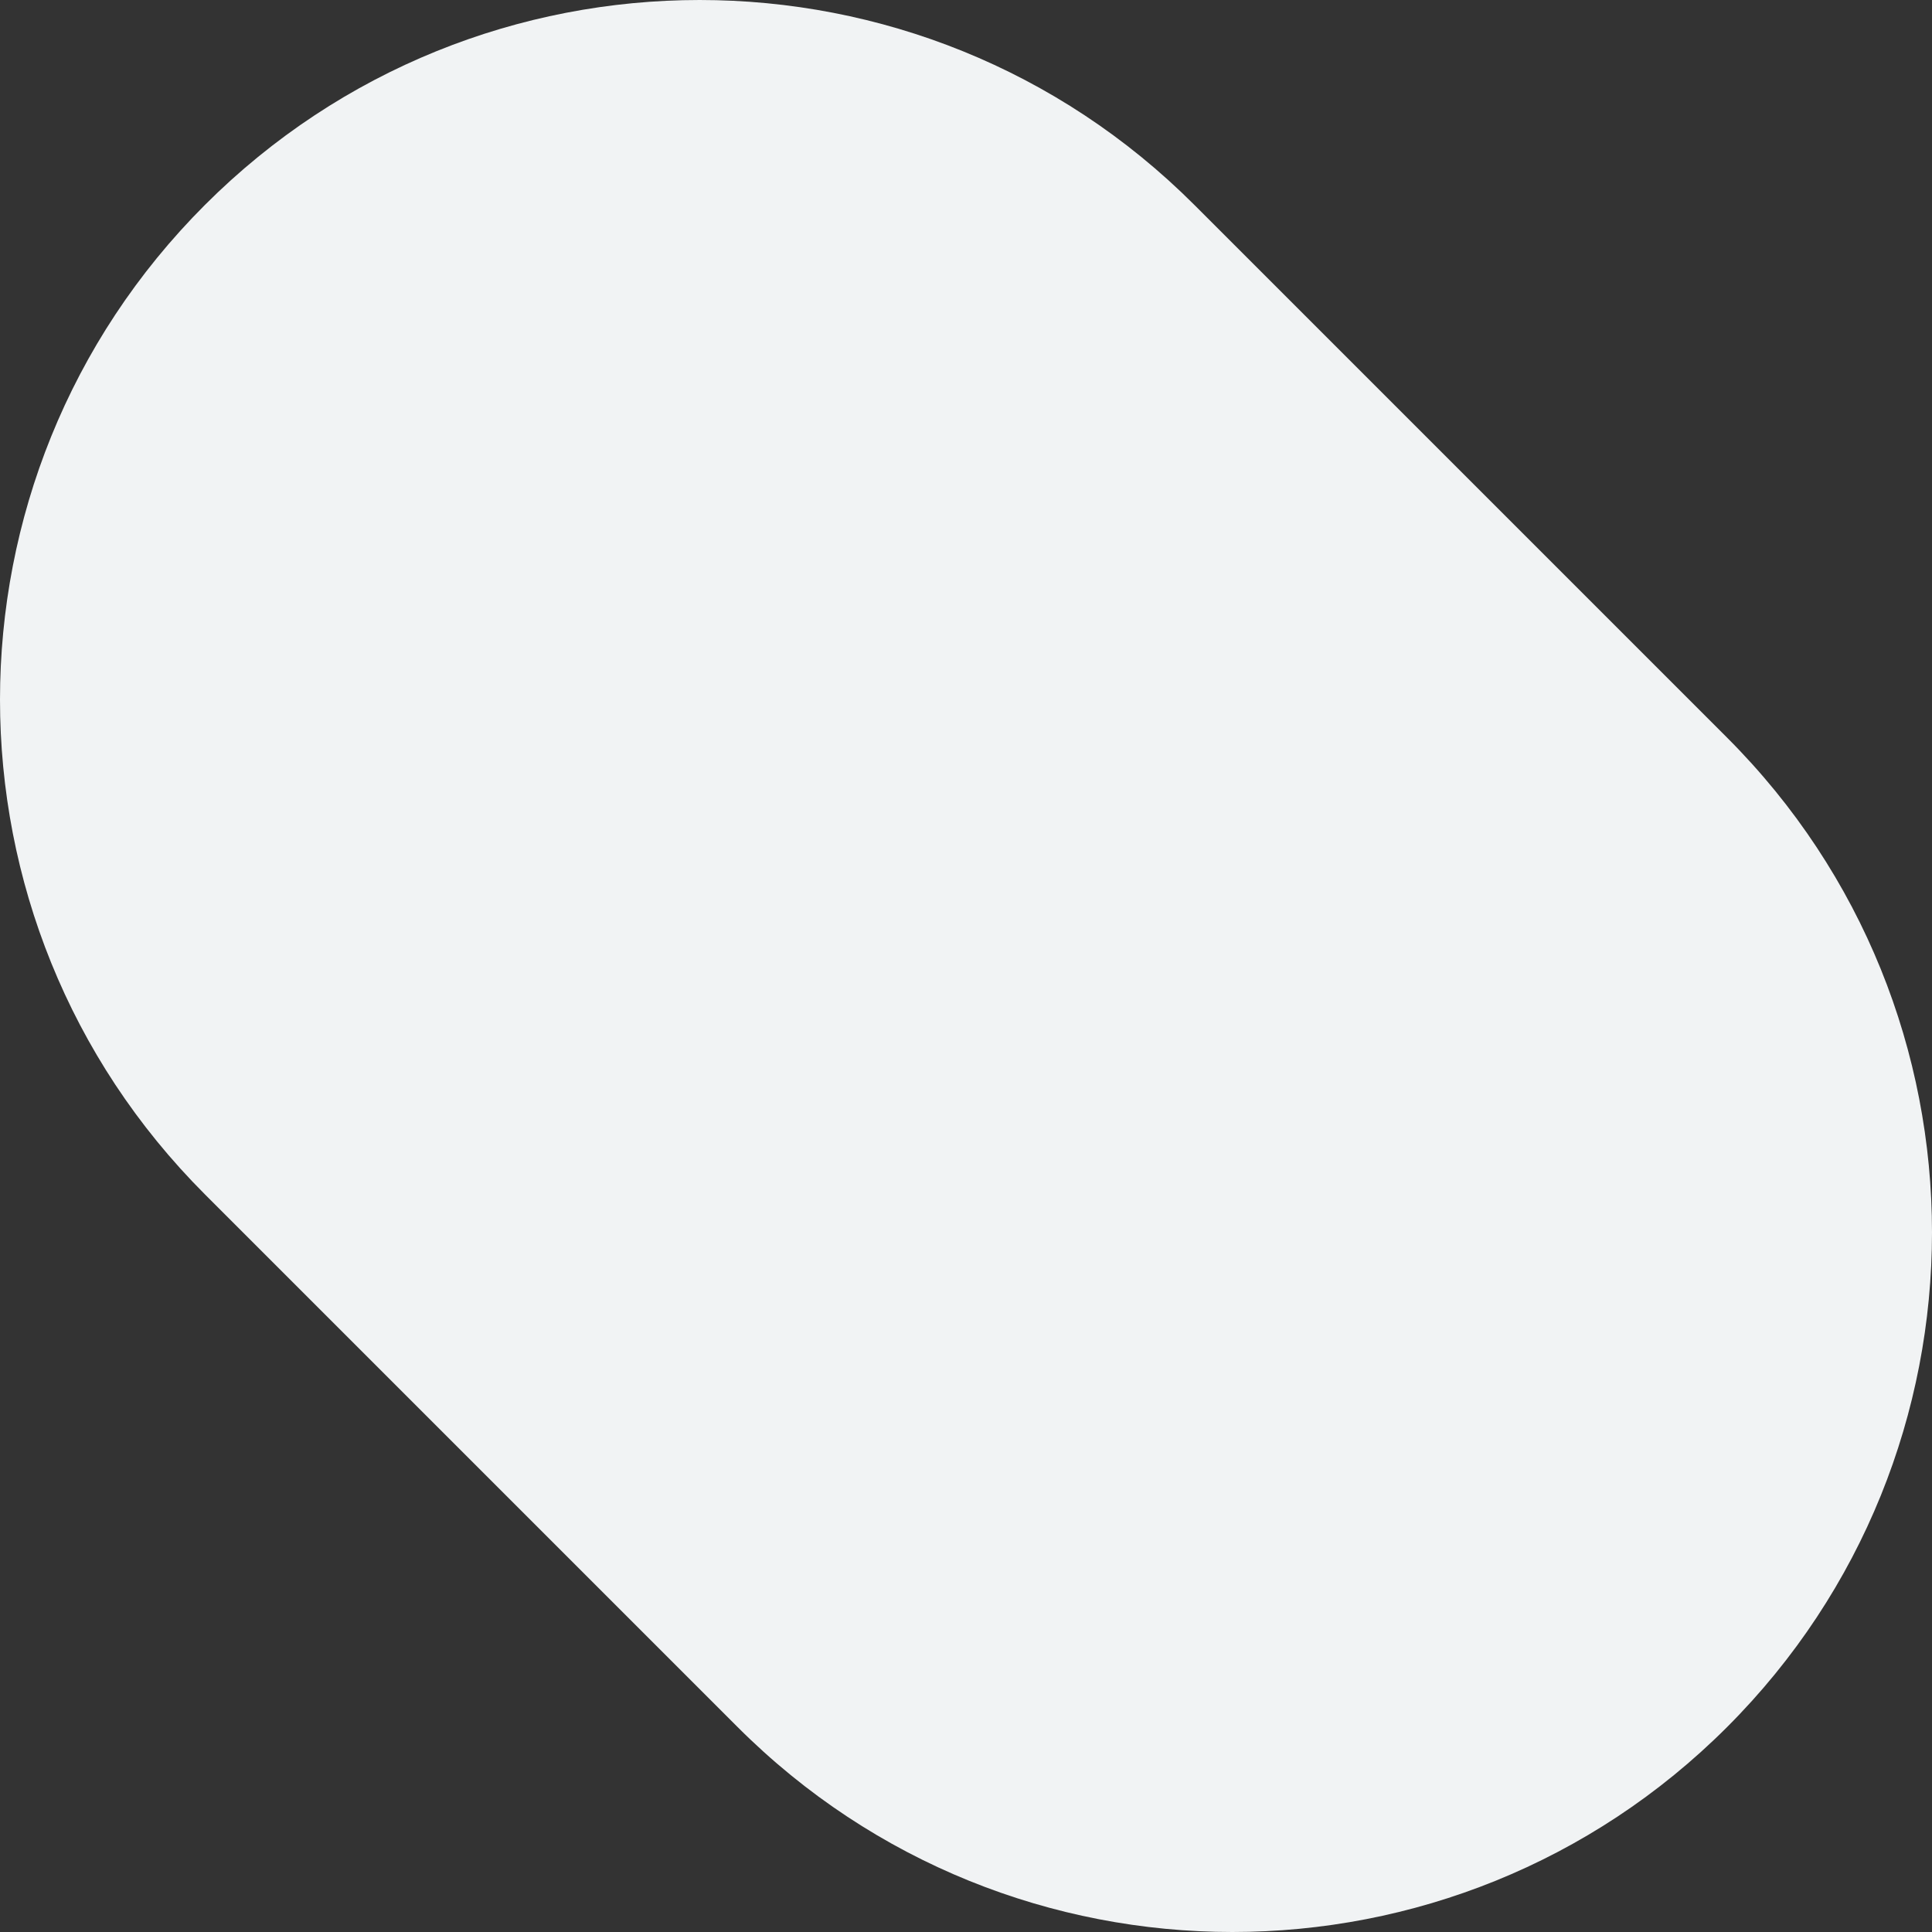 <svg xmlns="http://www.w3.org/2000/svg" width="132" height="132" viewBox="0 0 132 132">
  <rect x="0" y="0" width="132" height="132" fill="#333333" stroke="none"/>
  <path fill="#F1F3F4" fill-rule="evenodd" d="M81.603,14.001 L117.999,50.397 C136.667,69.065 136.667,99.332 117.999,117.999 C99.332,136.667 69.065,136.667 50.397,117.999 L14.001,81.603 C-4.667,62.935 -4.667,32.668 14.001,14.001 C32.668,-4.667 62.935,-4.667 81.603,14.001 Z"/>
</svg>
